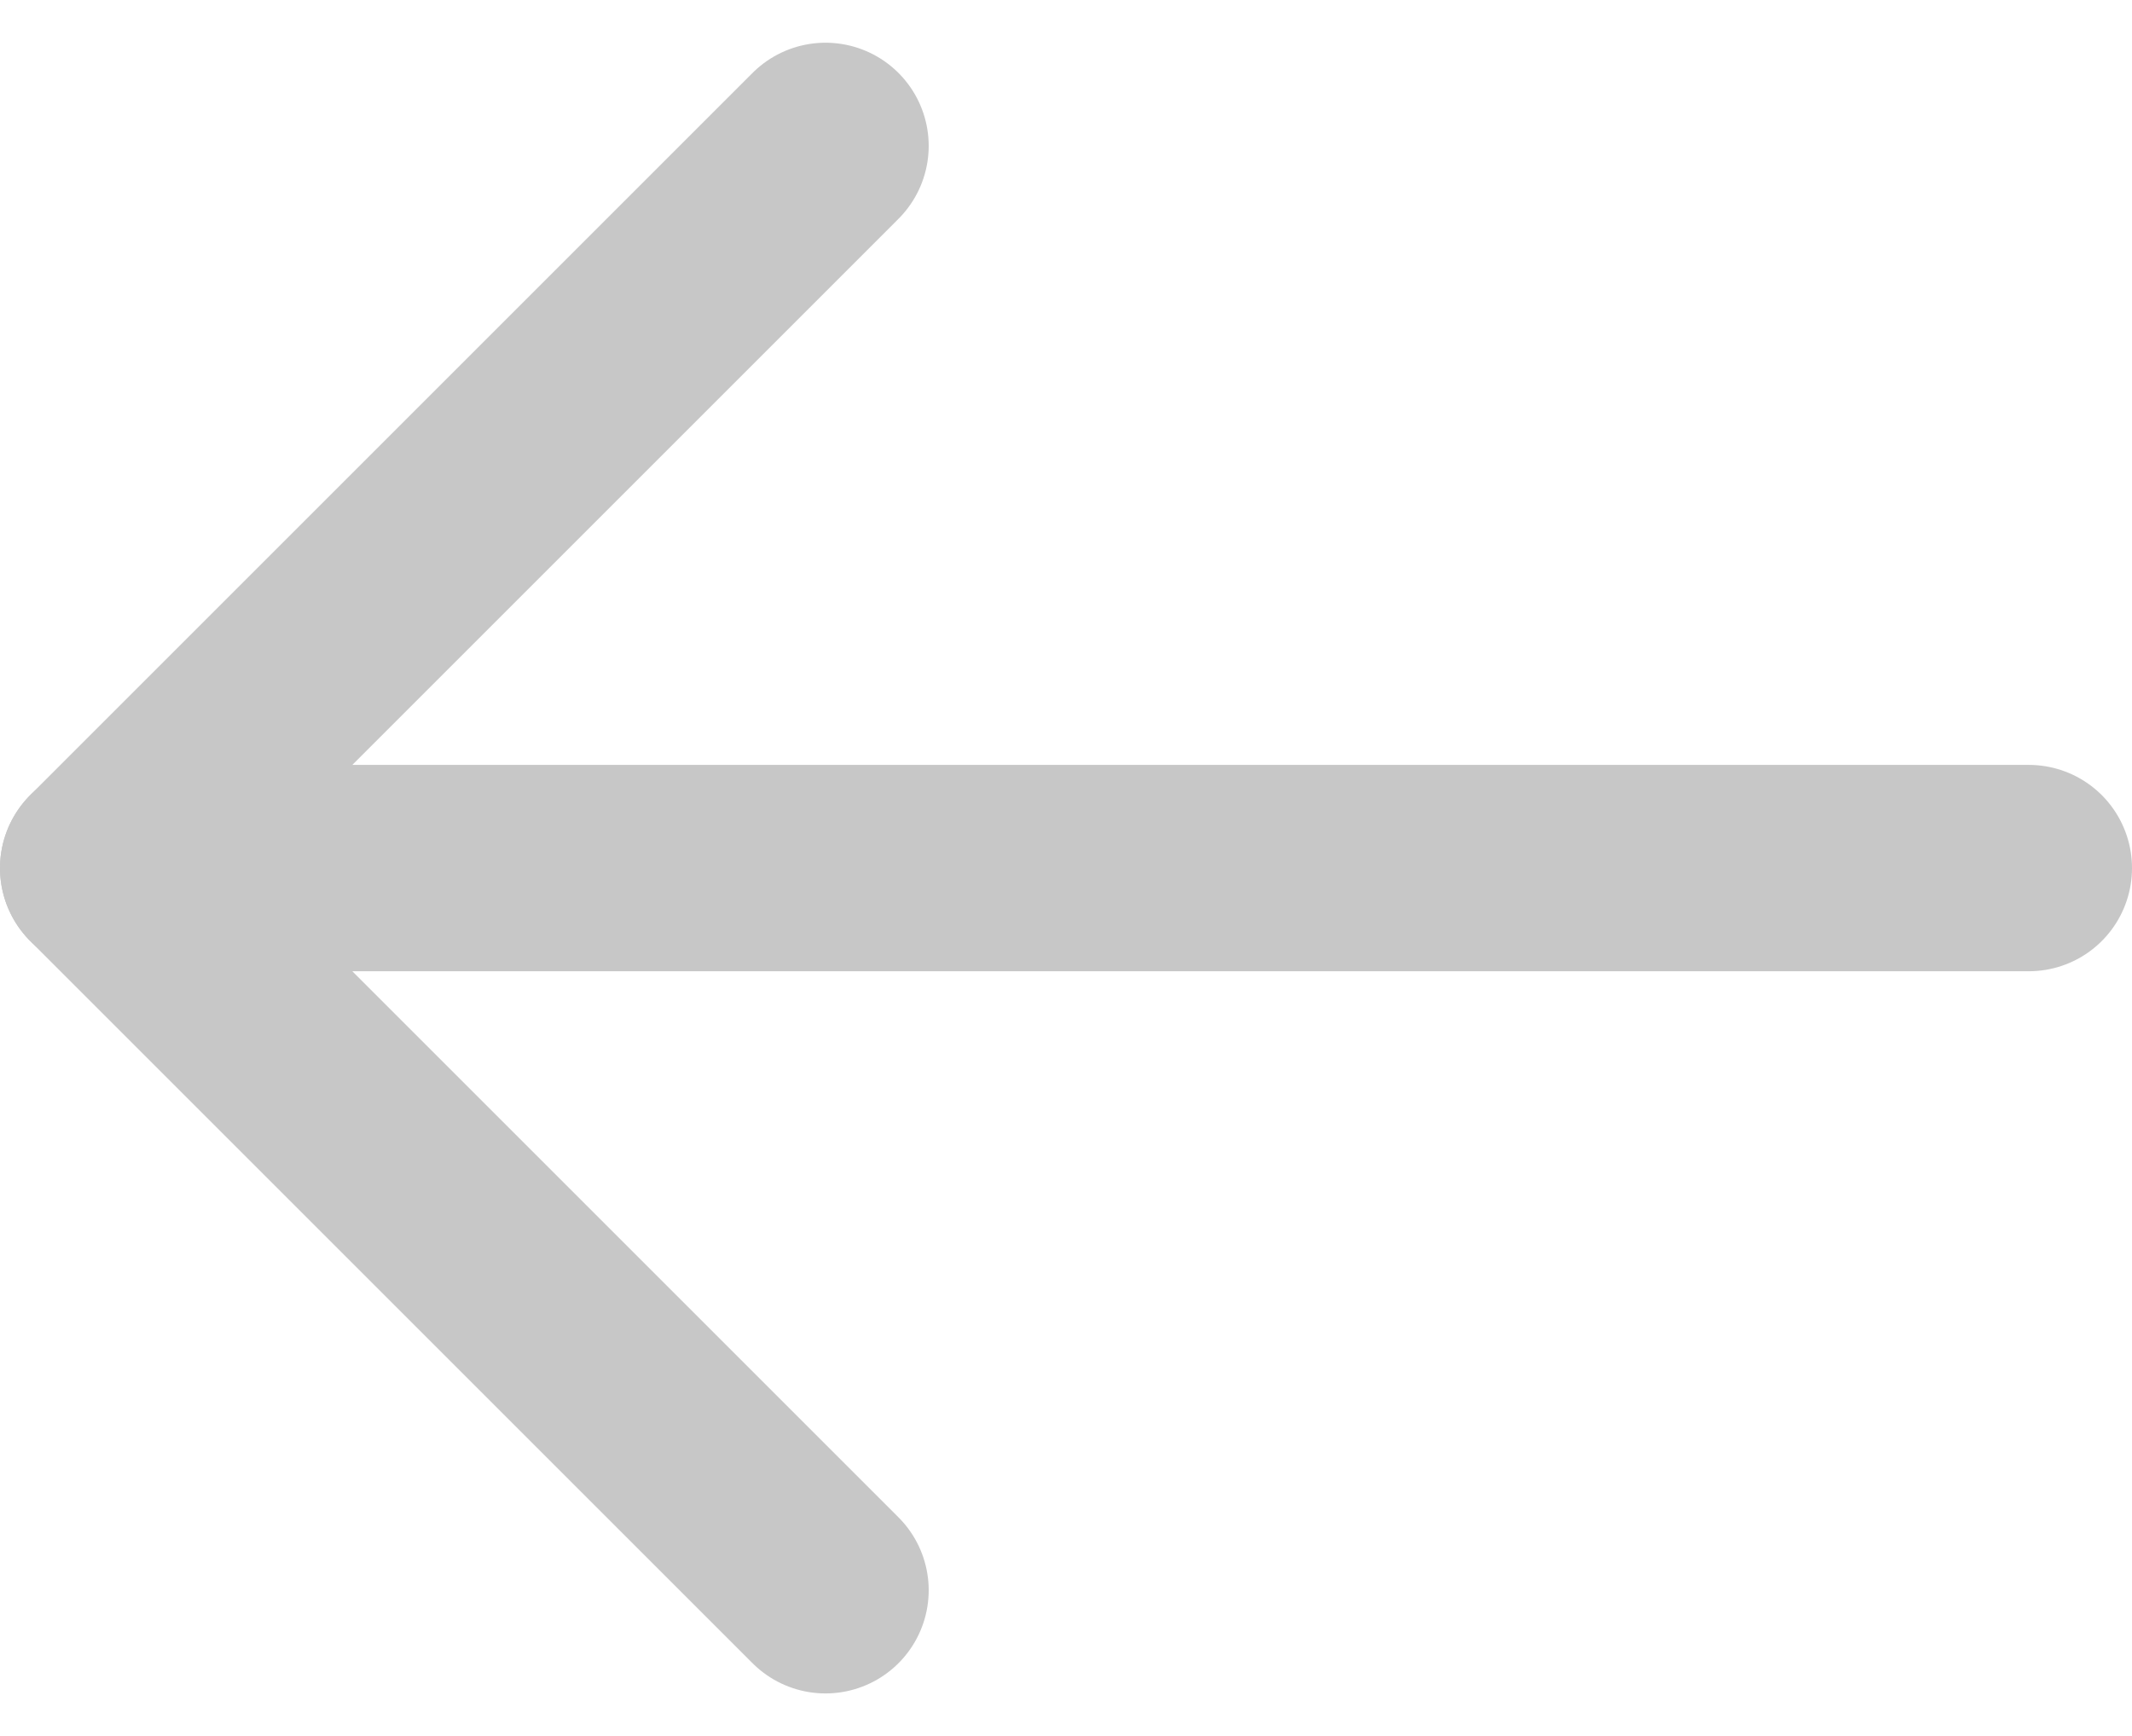 <svg xmlns="http://www.w3.org/2000/svg" width="30.992" height="25.242" viewBox="0 0 30.992 25.242">
  <g id="Icon_feather-arrow-down" data-name="Icon feather-arrow-down" transform="translate(1.5 23.121) rotate(-90)">
    <path id="Path_671" data-name="Path 671" d="M0,27.992V0" transform="translate(10.5 0)" fill="none" stroke="#c7c7c7" stroke-linecap="round" stroke-linejoin="round" stroke-width="3"/>
    <path id="Path_672" data-name="Path 672" d="M21,10.5,10.5,0,0,10.5" transform="translate(0 0)" fill="none" stroke="#c7c7c7" stroke-linecap="round" stroke-linejoin="round" stroke-width="3"/>
  </g>
</svg>

